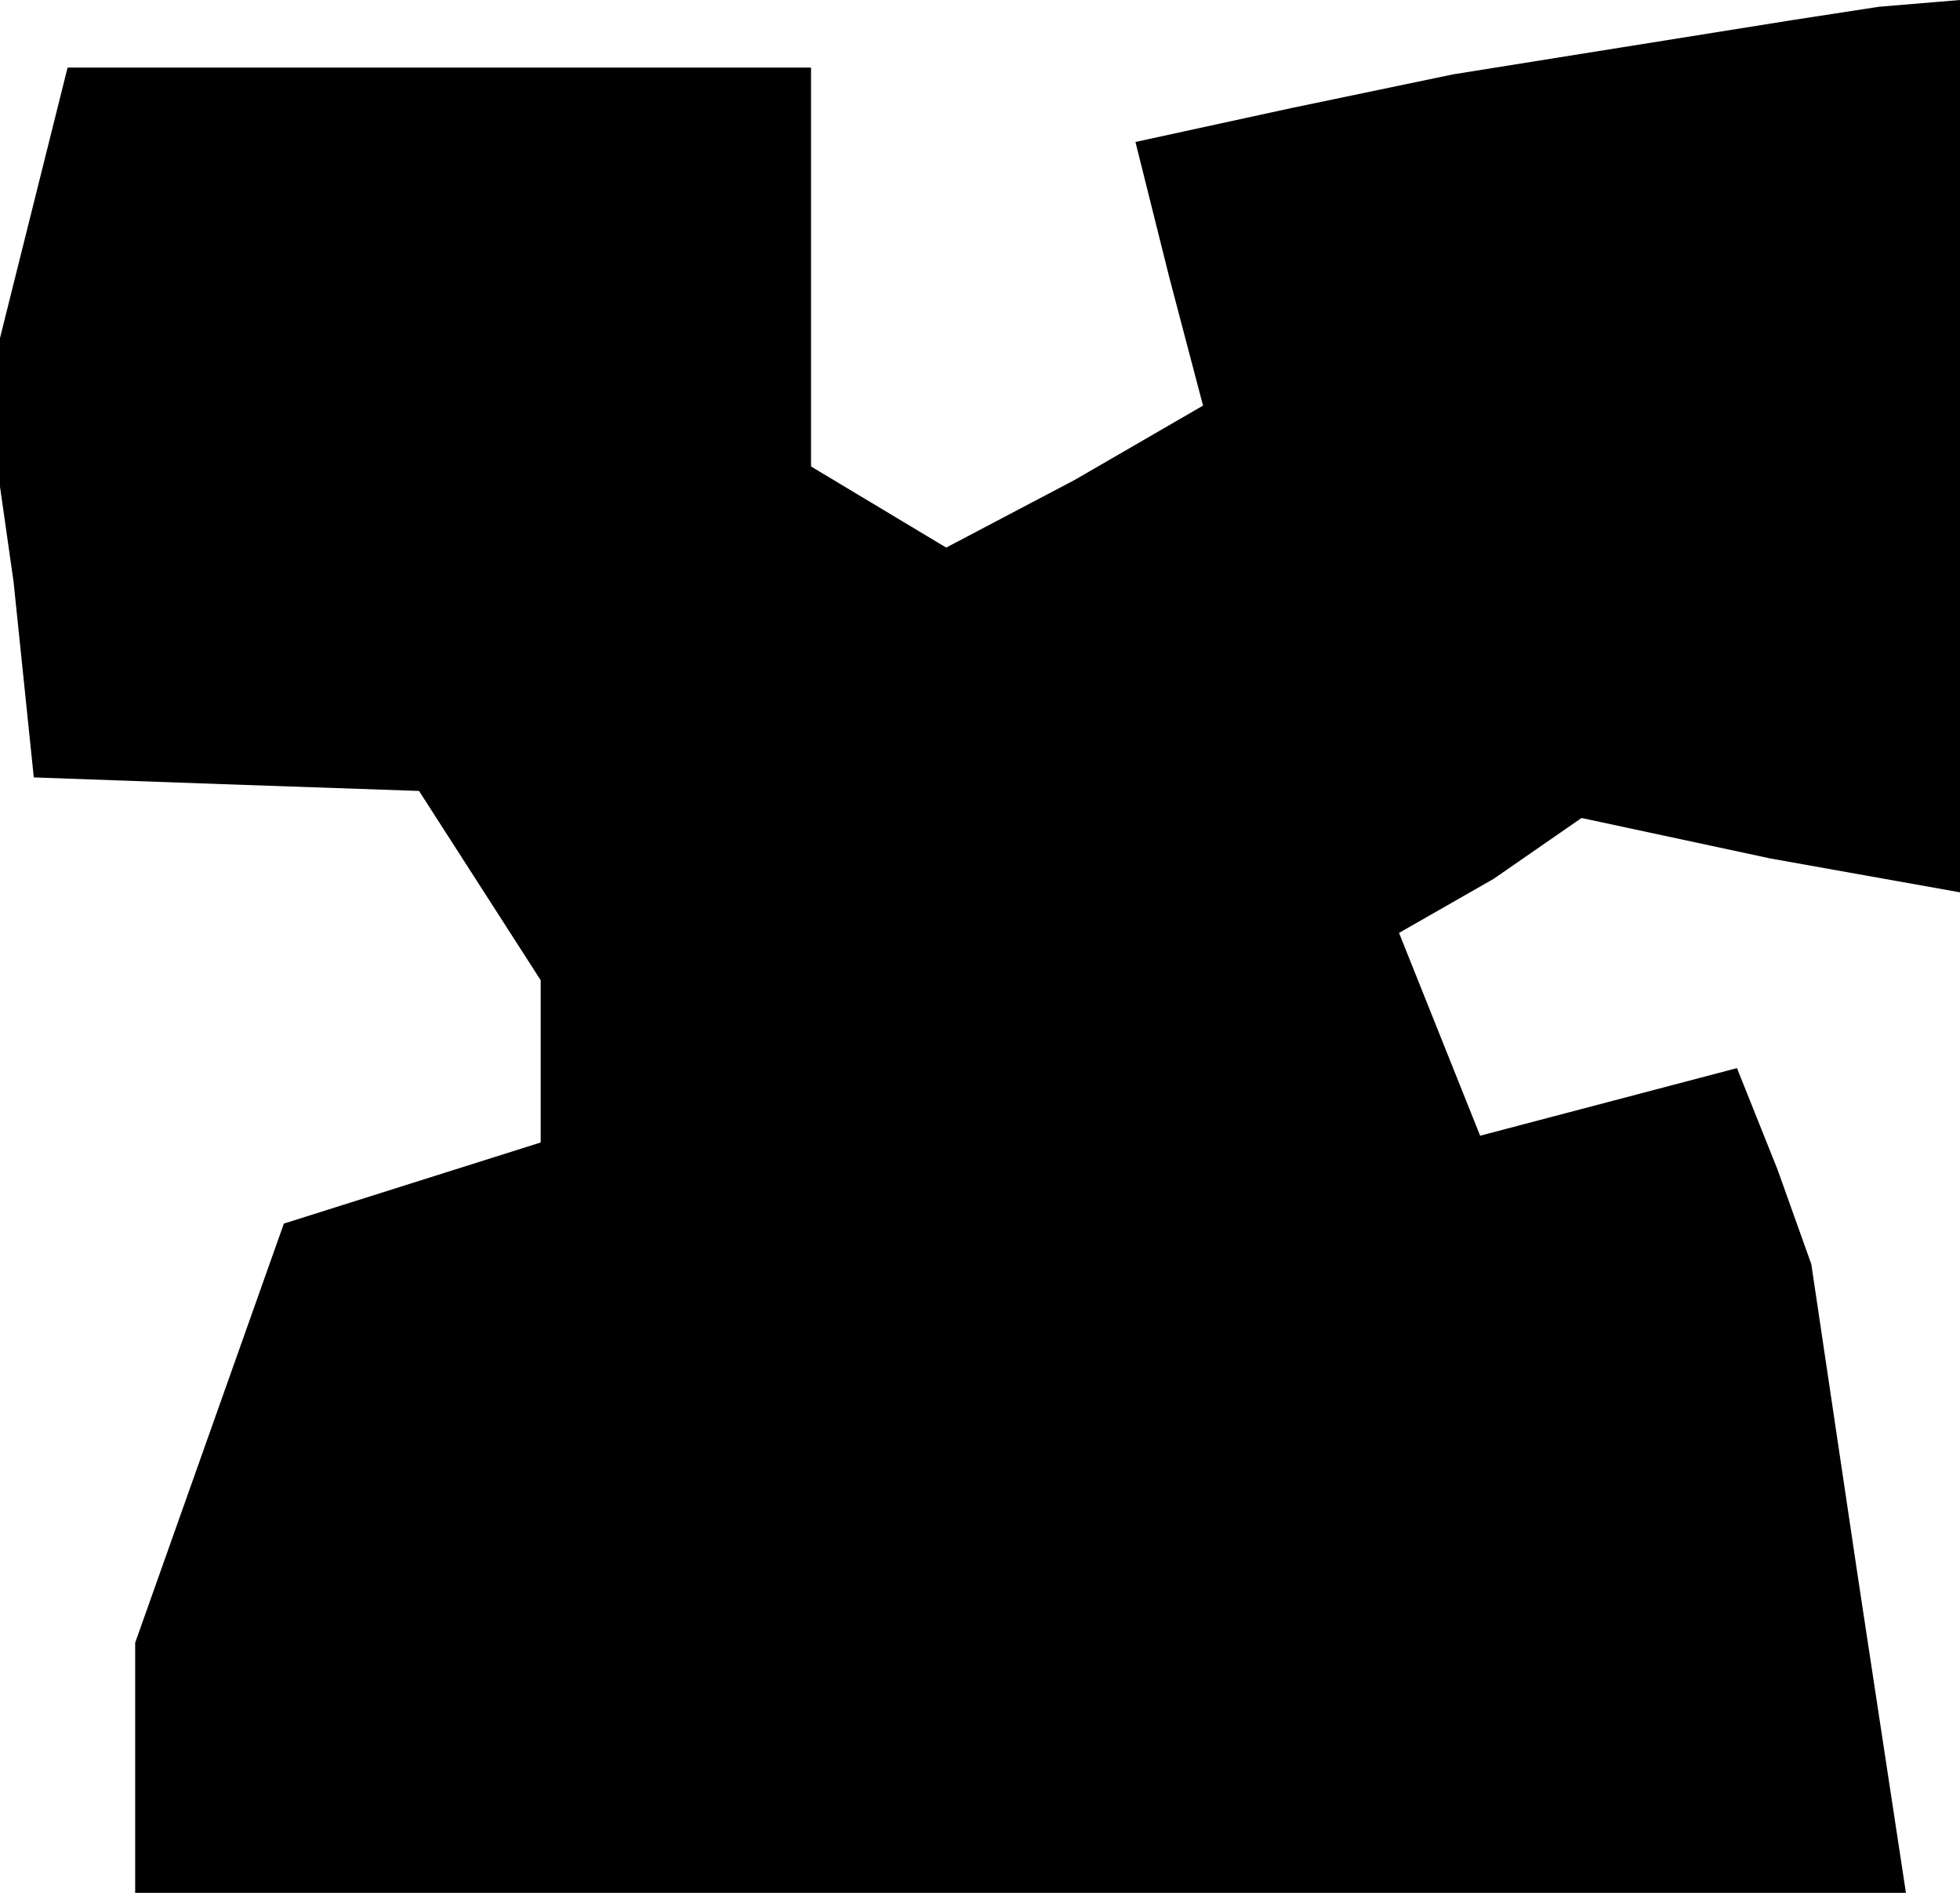 <?xml version="1.0" standalone="no"?>
<!DOCTYPE svg PUBLIC "-//W3C//DTD SVG 20010904//EN"
 "http://www.w3.org/TR/2001/REC-SVG-20010904/DTD/svg10.dtd">
<svg version="1.0" xmlns="http://www.w3.org/2000/svg"
 width="29pt" height="28pt" viewBox="0 0 29 28"
 preserveAspectRatio="xMidYMid meet">
<g transform="translate(0,28) scale(0.1,-0.1)"
fill="#000000" stroke="none">
<path d="M240 273 l-25 -4 -24 -5 -23 -5 5 -20 5 -19 -19 -11 -19 -10 -10 6
-10 6 0 30 0 29 -55 0 -55 0 -6 -24 -6 -24 4 -28 3 -29 28 -1 29 -1 9 -14 9
-14 0 -12 0 -12 -19 -6 -19 -6 -11 -31 -11 -31 0 -18 0 -19 131 0 131 0 -7 46
-7 47 -5 14 -6 15 -19 -5 -19 -5 -6 15 -6 15 14 8 13 9 28 -6 28 -5 0 66 0 66
-12 -1 -13 -2 -25 -4z"/>
</g>
</svg>
